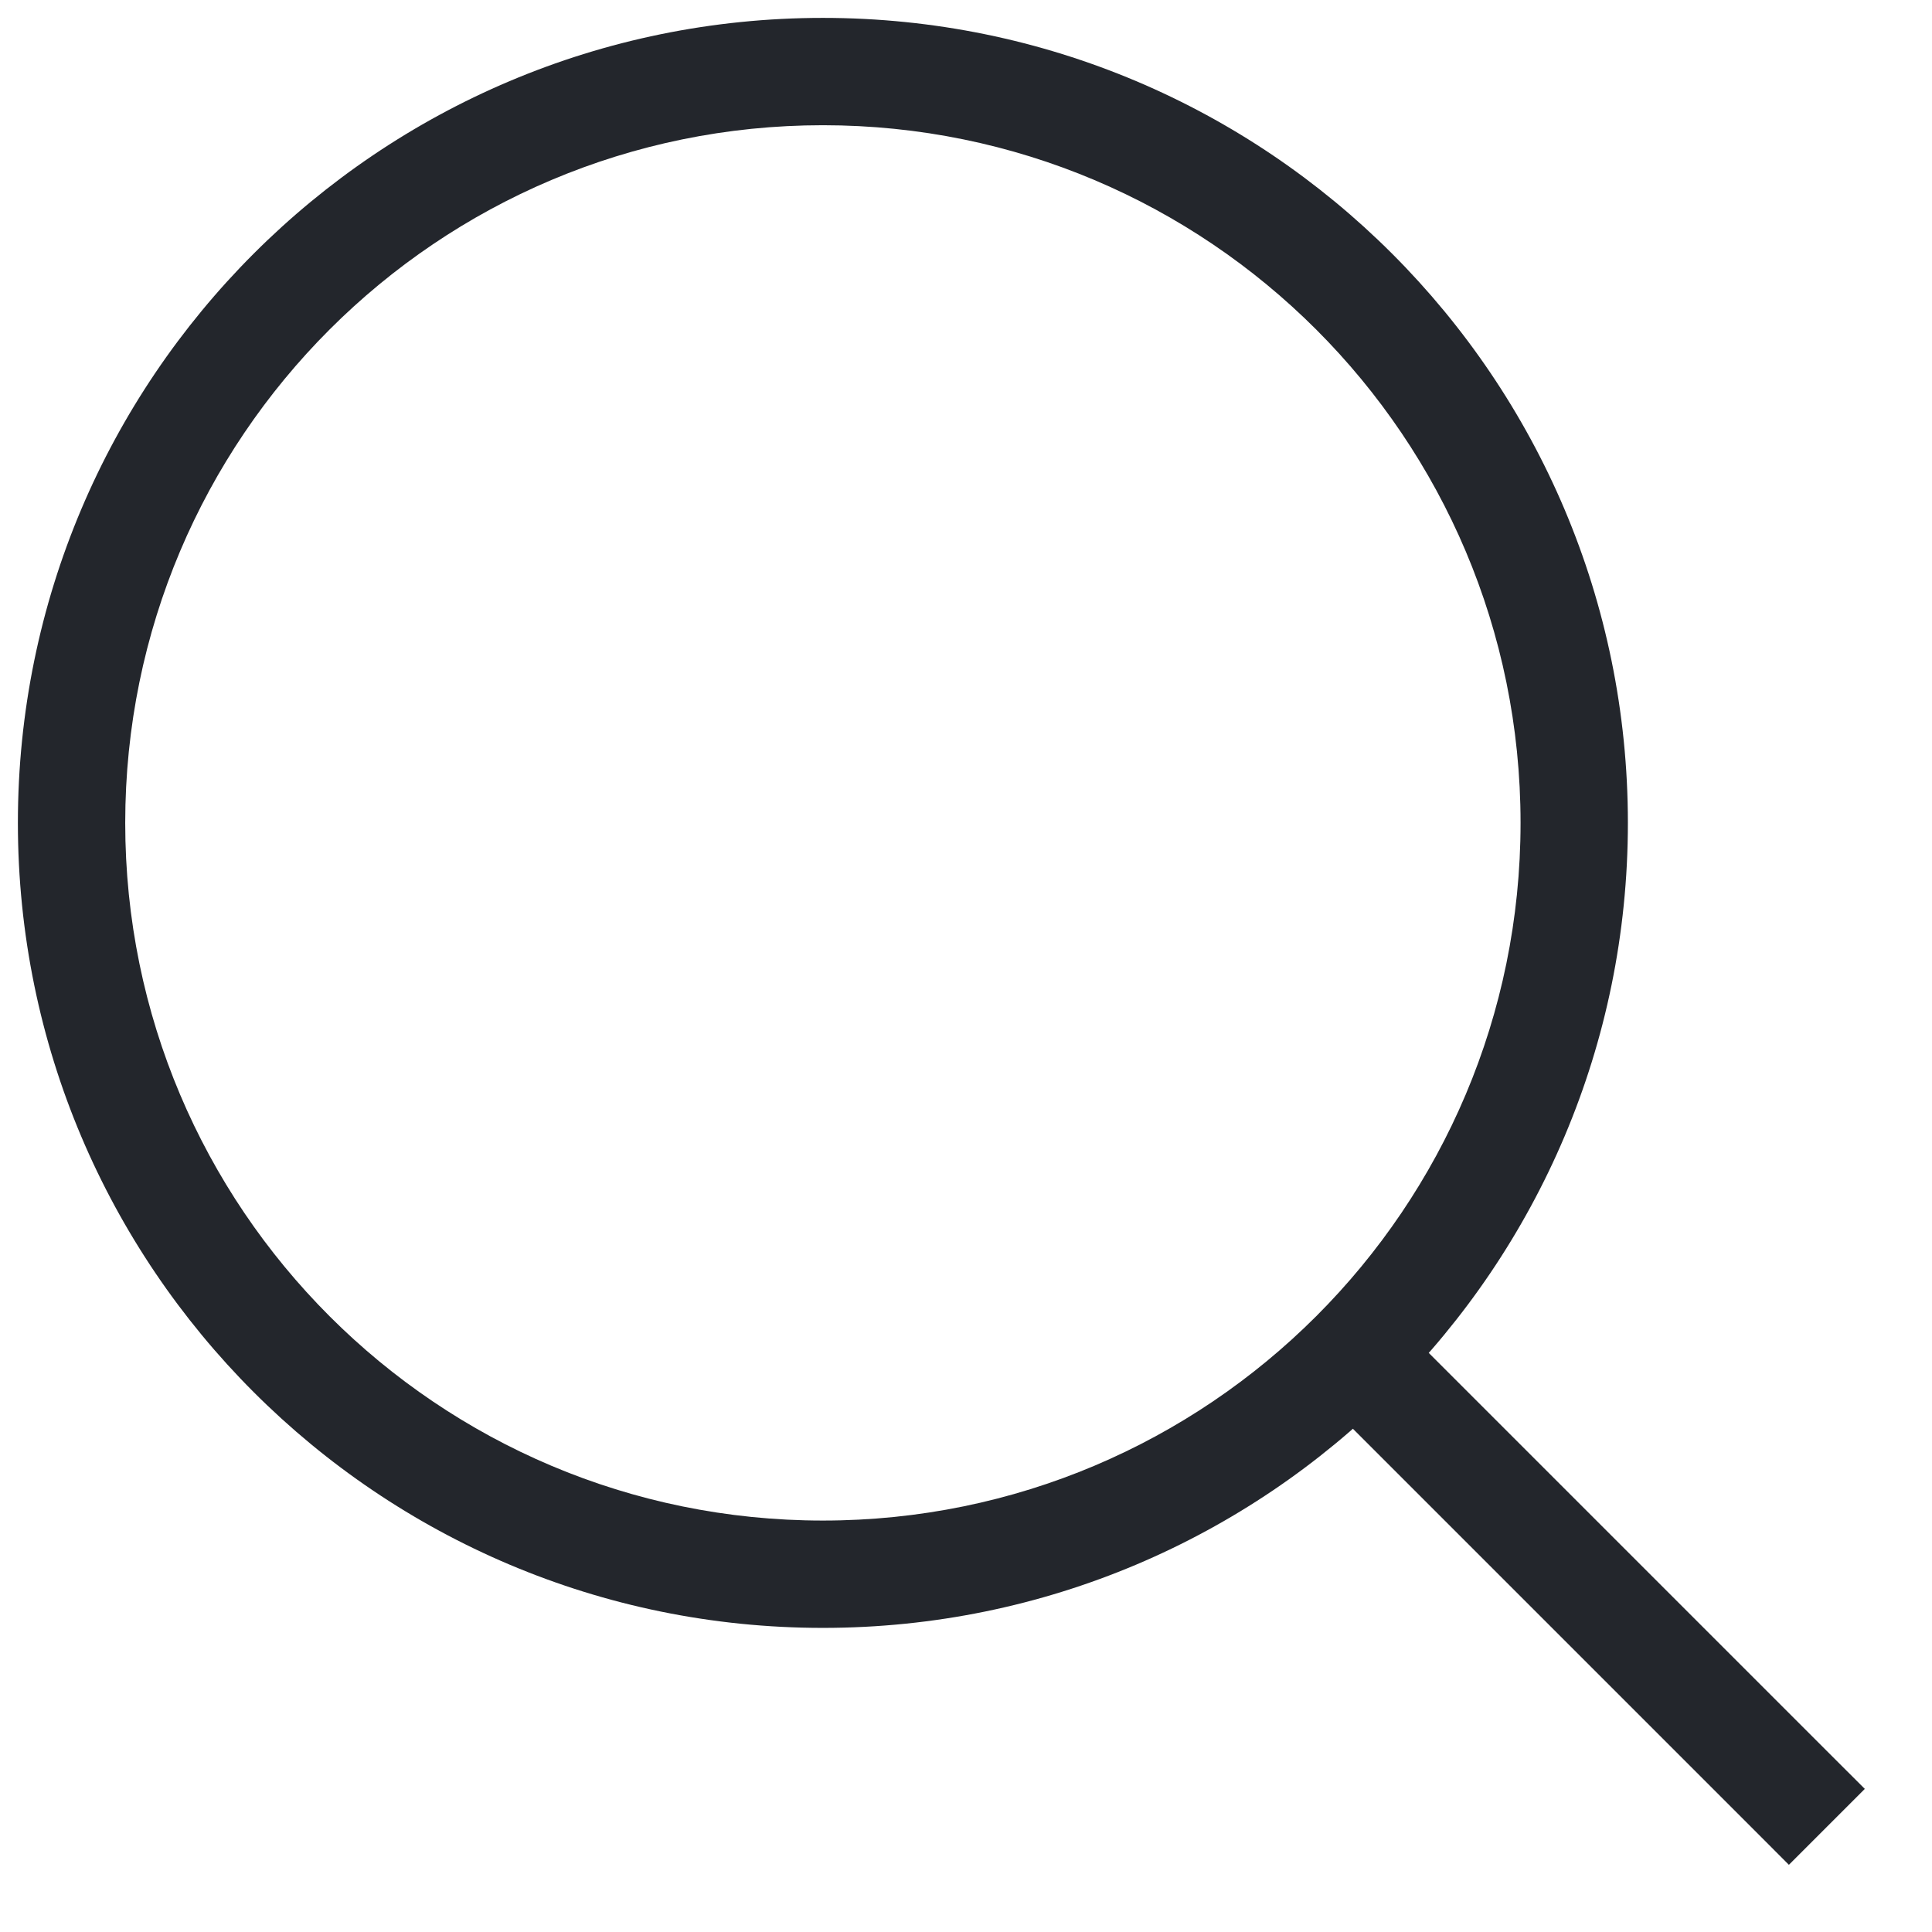<svg width="27" height="27" viewBox="0 0 27 27" fill="none" xmlns="http://www.w3.org/2000/svg">
<path d="M24.47 25.53L25 26.061L26.061 25L25.53 24.47L24.47 25.53ZM19.53 18.47L19 17.939L17.939 19L18.47 19.53L19.53 18.47ZM21.25 11.5C21.25 16.885 16.885 21.25 11.5 21.25V22.75C17.713 22.75 22.75 17.713 22.75 11.5H21.25ZM11.5 21.25C6.115 21.25 1.75 16.885 1.75 11.5H0.25C0.25 17.713 5.287 22.75 11.5 22.75V21.25ZM1.75 11.5C1.75 6.115 6.115 1.75 11.5 1.75V0.25C5.287 0.25 0.25 5.287 0.25 11.5H1.75ZM11.5 1.75C16.885 1.75 21.25 6.115 21.25 11.5H22.75C22.75 5.287 17.713 0.25 11.5 0.25V1.75ZM25.53 24.47L19.53 18.47L18.47 19.53L24.47 25.53L25.53 24.47Z" fill="#23262C"/>
</svg>
